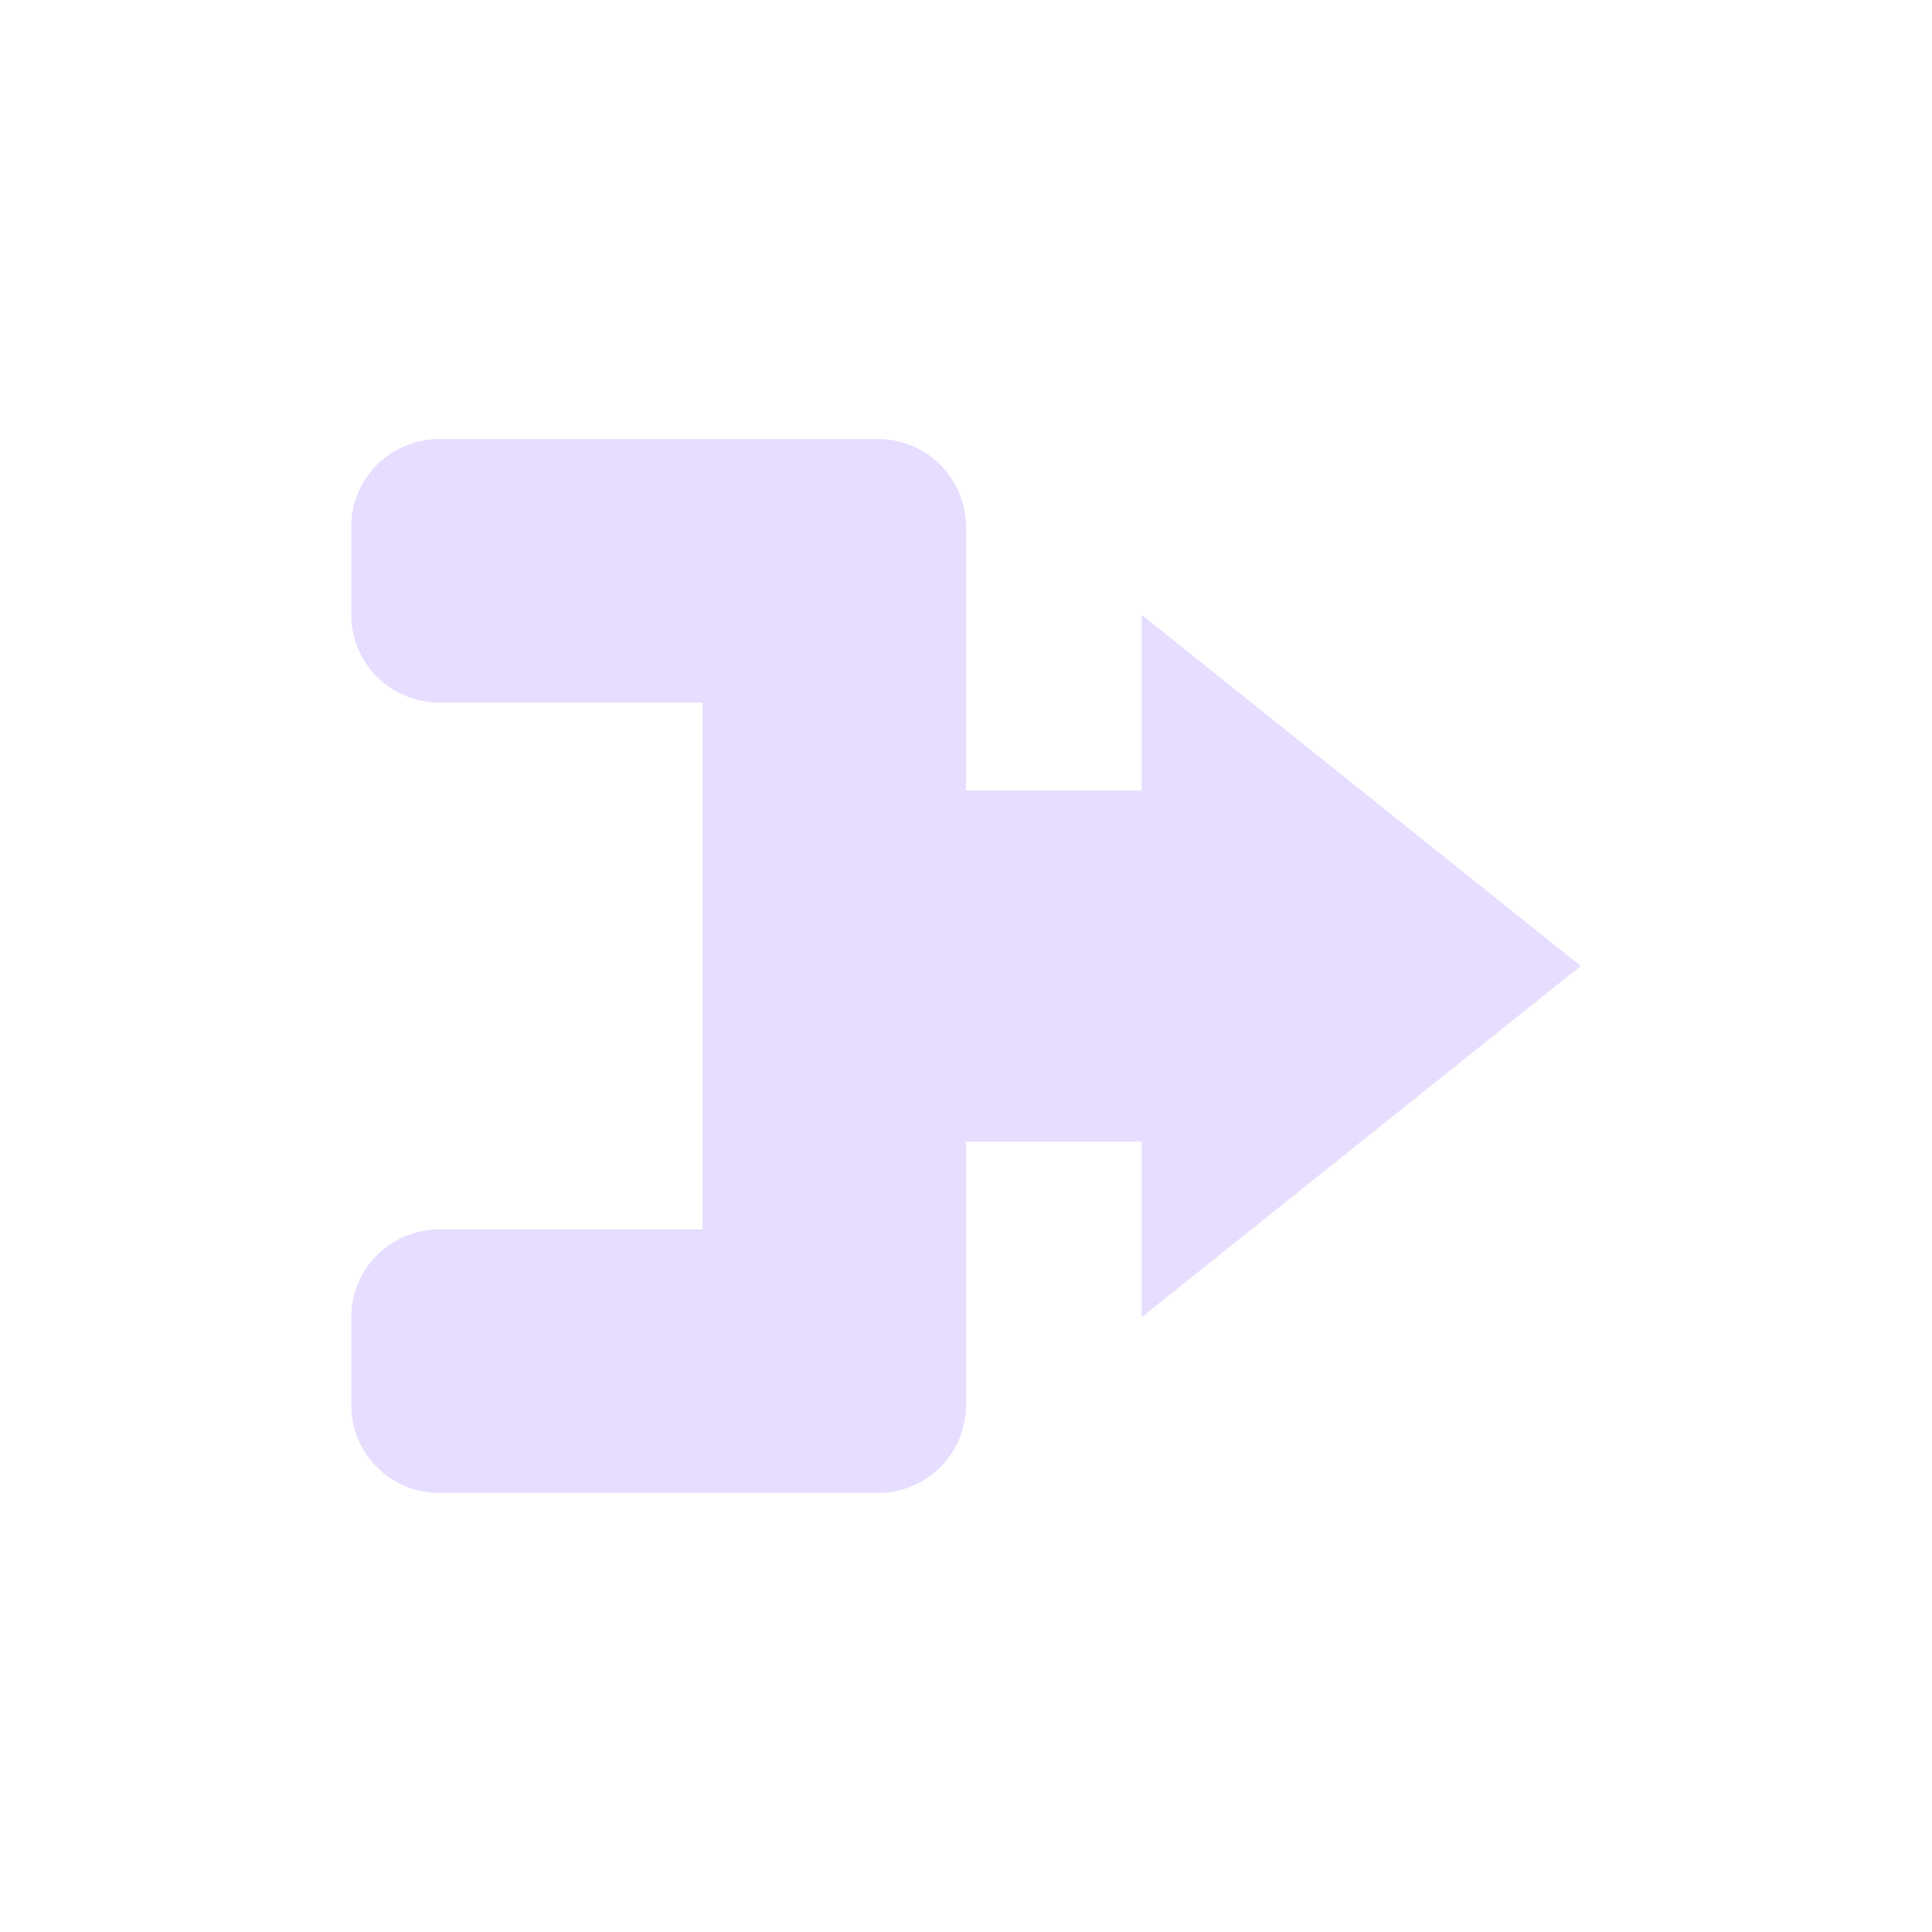 <svg height="22" viewBox="0 0 22 22" width="22" xmlns="http://www.w3.org/2000/svg">
  <path d="m2 2a1 1 0 0 0 -1 1v1a1 1 0 0 0 1 1h3v6h-3a1 1 0 0 0 -1 1v1a1 1 0 0 0 1 1h5a1 1 0 0 0 1-1v-3h2v2l5-4-5-4v2h-2v-3a1 1 0 0 0 -1-1z" fill="#e6ddff" transform="translate(3 3)"/>
</svg>
